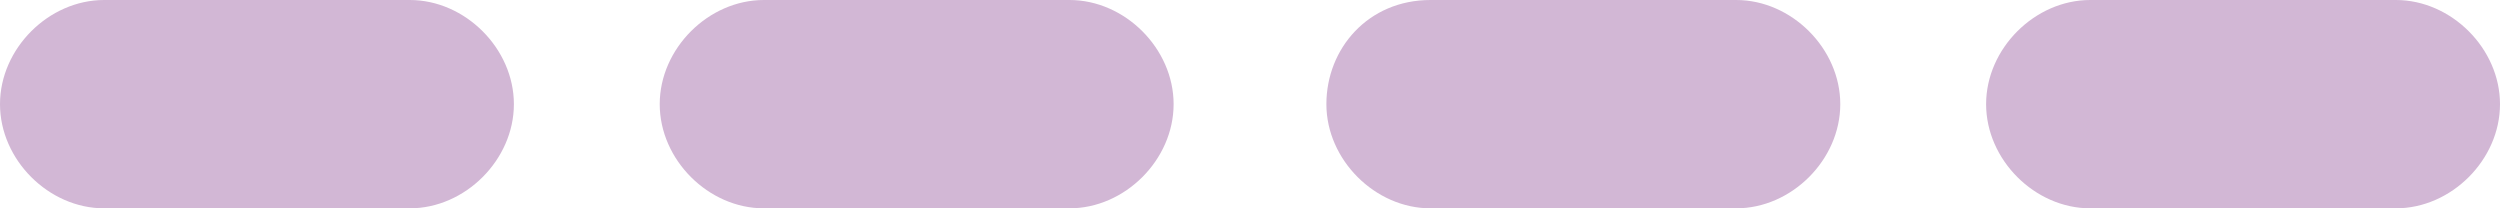 <svg id="Calque_1" xmlns="http://www.w3.org/2000/svg" viewBox="0 0 36 3"><style>.st0{fill-rule:evenodd;clip-rule:evenodd;fill:#d2b7d5}</style><path id="Rectangle" class="st0" d="M30.1 0h4.4c.8 0 1.5.7 1.5 1.5S35.3 3 34.5 3h-4.4c-.8 0-1.5-.7-1.5-1.5S29.3 0 30.1 0z"/><path id="Rectangle-Copy-3" class="st0" d="M20.6 0H25c.8 0 1.5.7 1.5 1.5S25.8 3 25 3h-4.4c-.8 0-1.5-.7-1.5-1.5S19.7 0 20.6 0z"/><path id="Rectangle-Copy-20" class="st0" d="M11 0h4.4c.8 0 1.5.7 1.5 1.5S16.2 3 15.4 3H11c-.8 0-1.5-.7-1.5-1.5S10.2 0 11 0z"/><path id="Rectangle-Copy-21" class="st0" d="M1.5 0h4.4c.8 0 1.5.7 1.5 1.5S6.7 3 5.9 3H1.5C.7 3 0 2.3 0 1.5S.7 0 1.5 0z"/></svg>